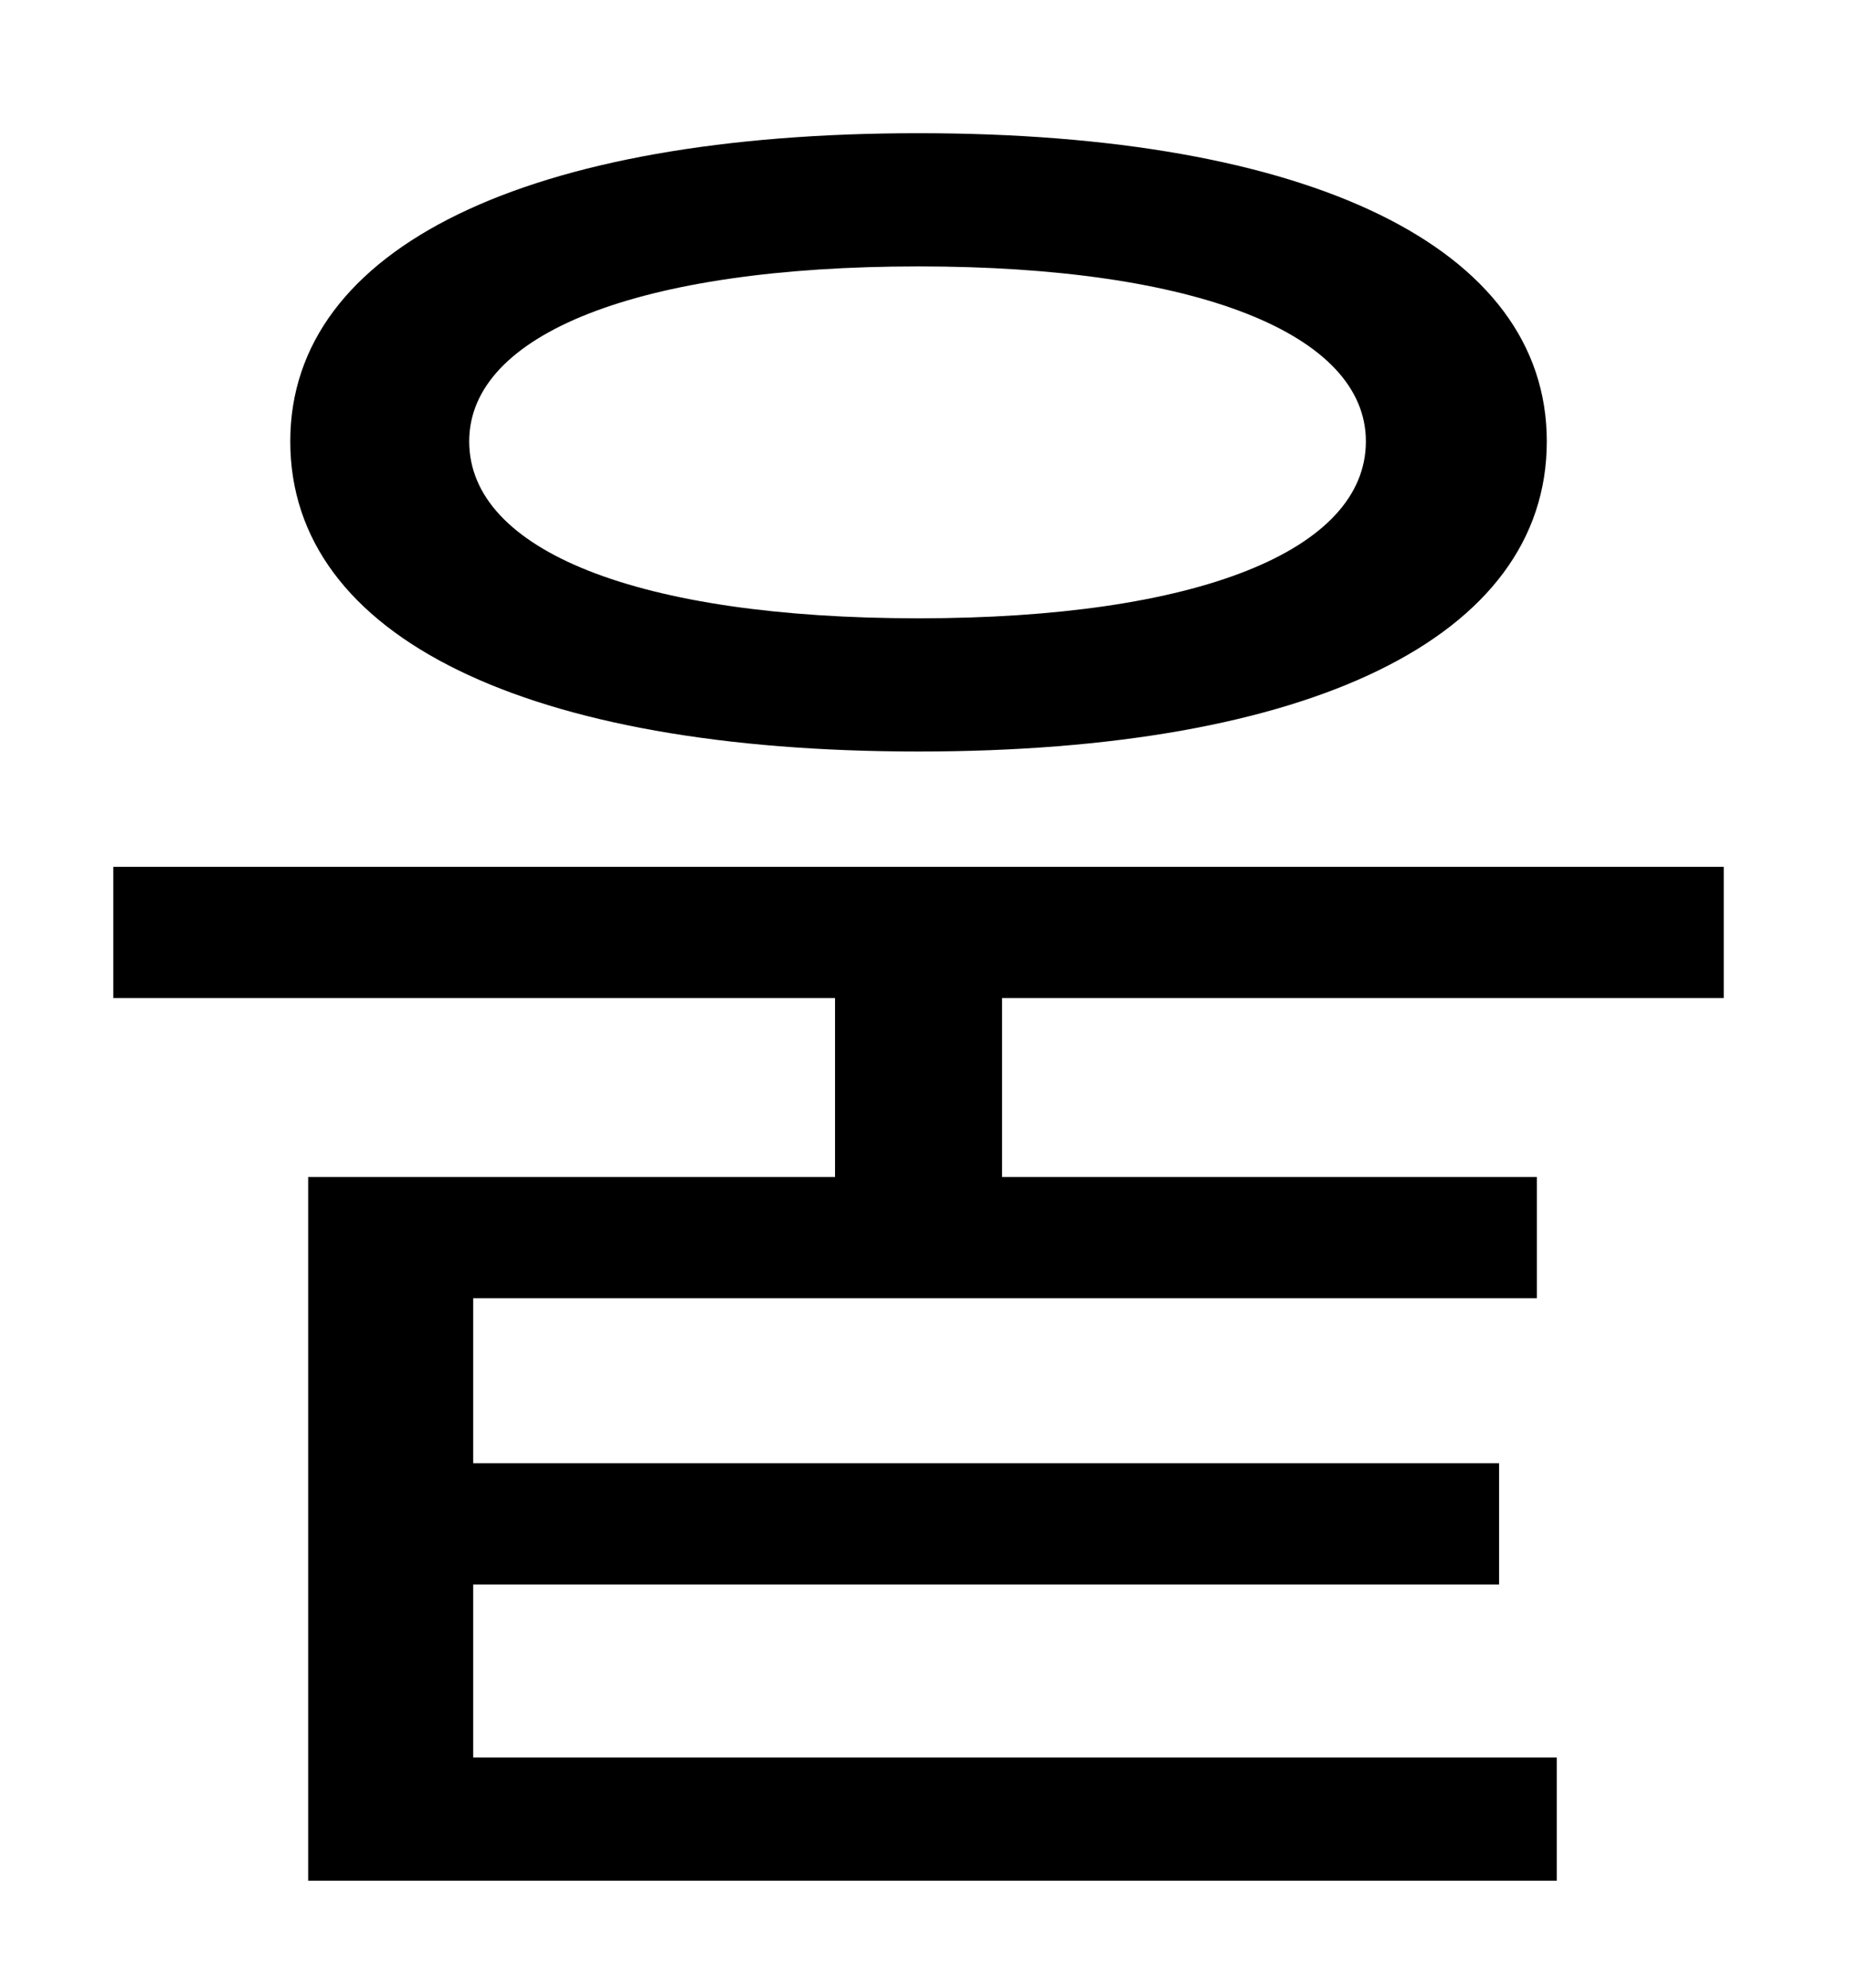 <?xml version="1.0" standalone="no"?>
<!DOCTYPE svg PUBLIC "-//W3C//DTD SVG 1.1//EN" "http://www.w3.org/Graphics/SVG/1.1/DTD/svg11.dtd" >
<svg xmlns="http://www.w3.org/2000/svg" xmlns:xlink="http://www.w3.org/1999/xlink" version="1.1" viewBox="-10 0 930 1000">
   <path fill="currentColor"
d="M452 134c-141 0 -226 34 -226 88c0 55 85 89 226 89c140 0 225 -34 225 -89c0 -54 -85 -88 -225 -88zM452 378c-196 0 -316 -57 -316 -156c0 -98 120 -155 316 -155s316 57 316 155c0 99 -120 156 -316 156zM857 502h-363v90h269v61h-535v83h516v61h-516v87h545v62h-628
v-354h265v-90h-363v-66h810v66z" />
</svg>
